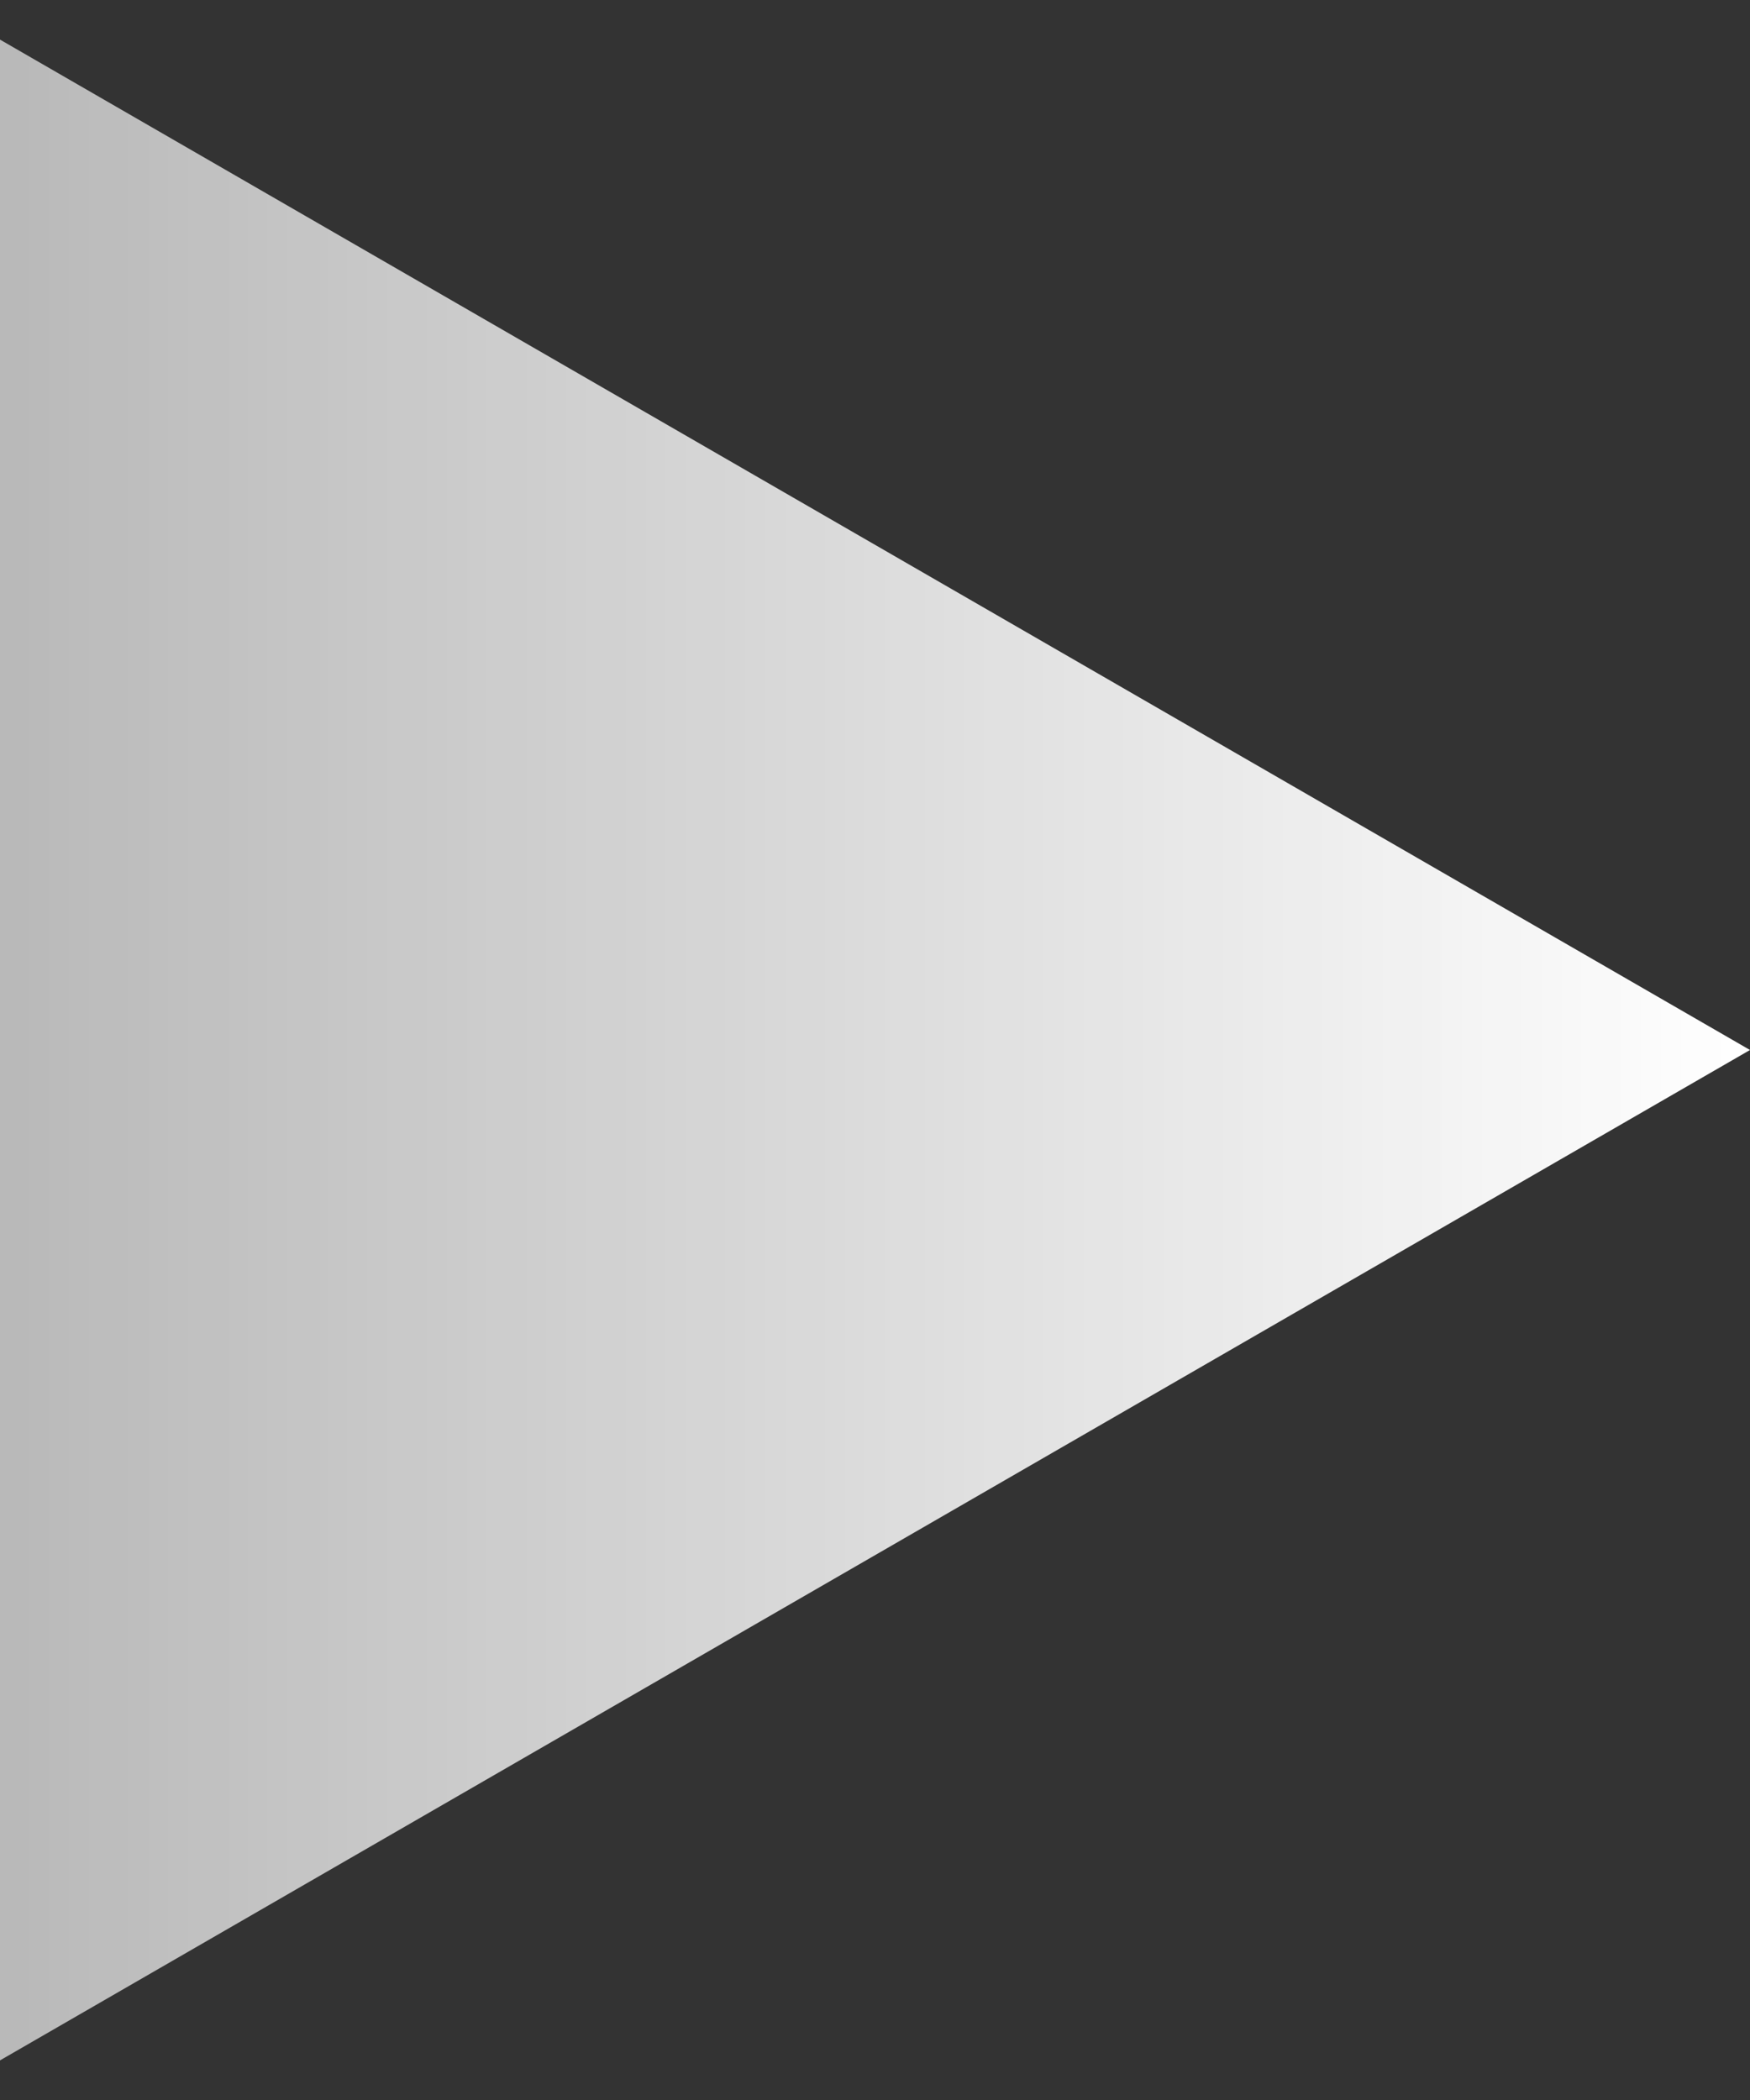 <svg width="30" height="36" viewBox="0 0 30 36" fill="none" xmlns="http://www.w3.org/2000/svg">
<rect x="0" y="0" width="30" height="36" fill="#333333" stroke="none"/>
<path id="Polygon 2" d="M30 18L0 0.679L0 35.321L30 18Z" fill="url(#paint0_linear_26_13)"/>
<defs>
<linearGradient id="paint0_linear_26_13" x1="30" y1="18" x2="-10" y2="18" gradientUnits="userSpaceOnUse">
<stop stop-color="white"/>
<stop offset="1" stop-color="white" stop-opacity="0.54"/>
</linearGradient>
</defs>
</svg>
